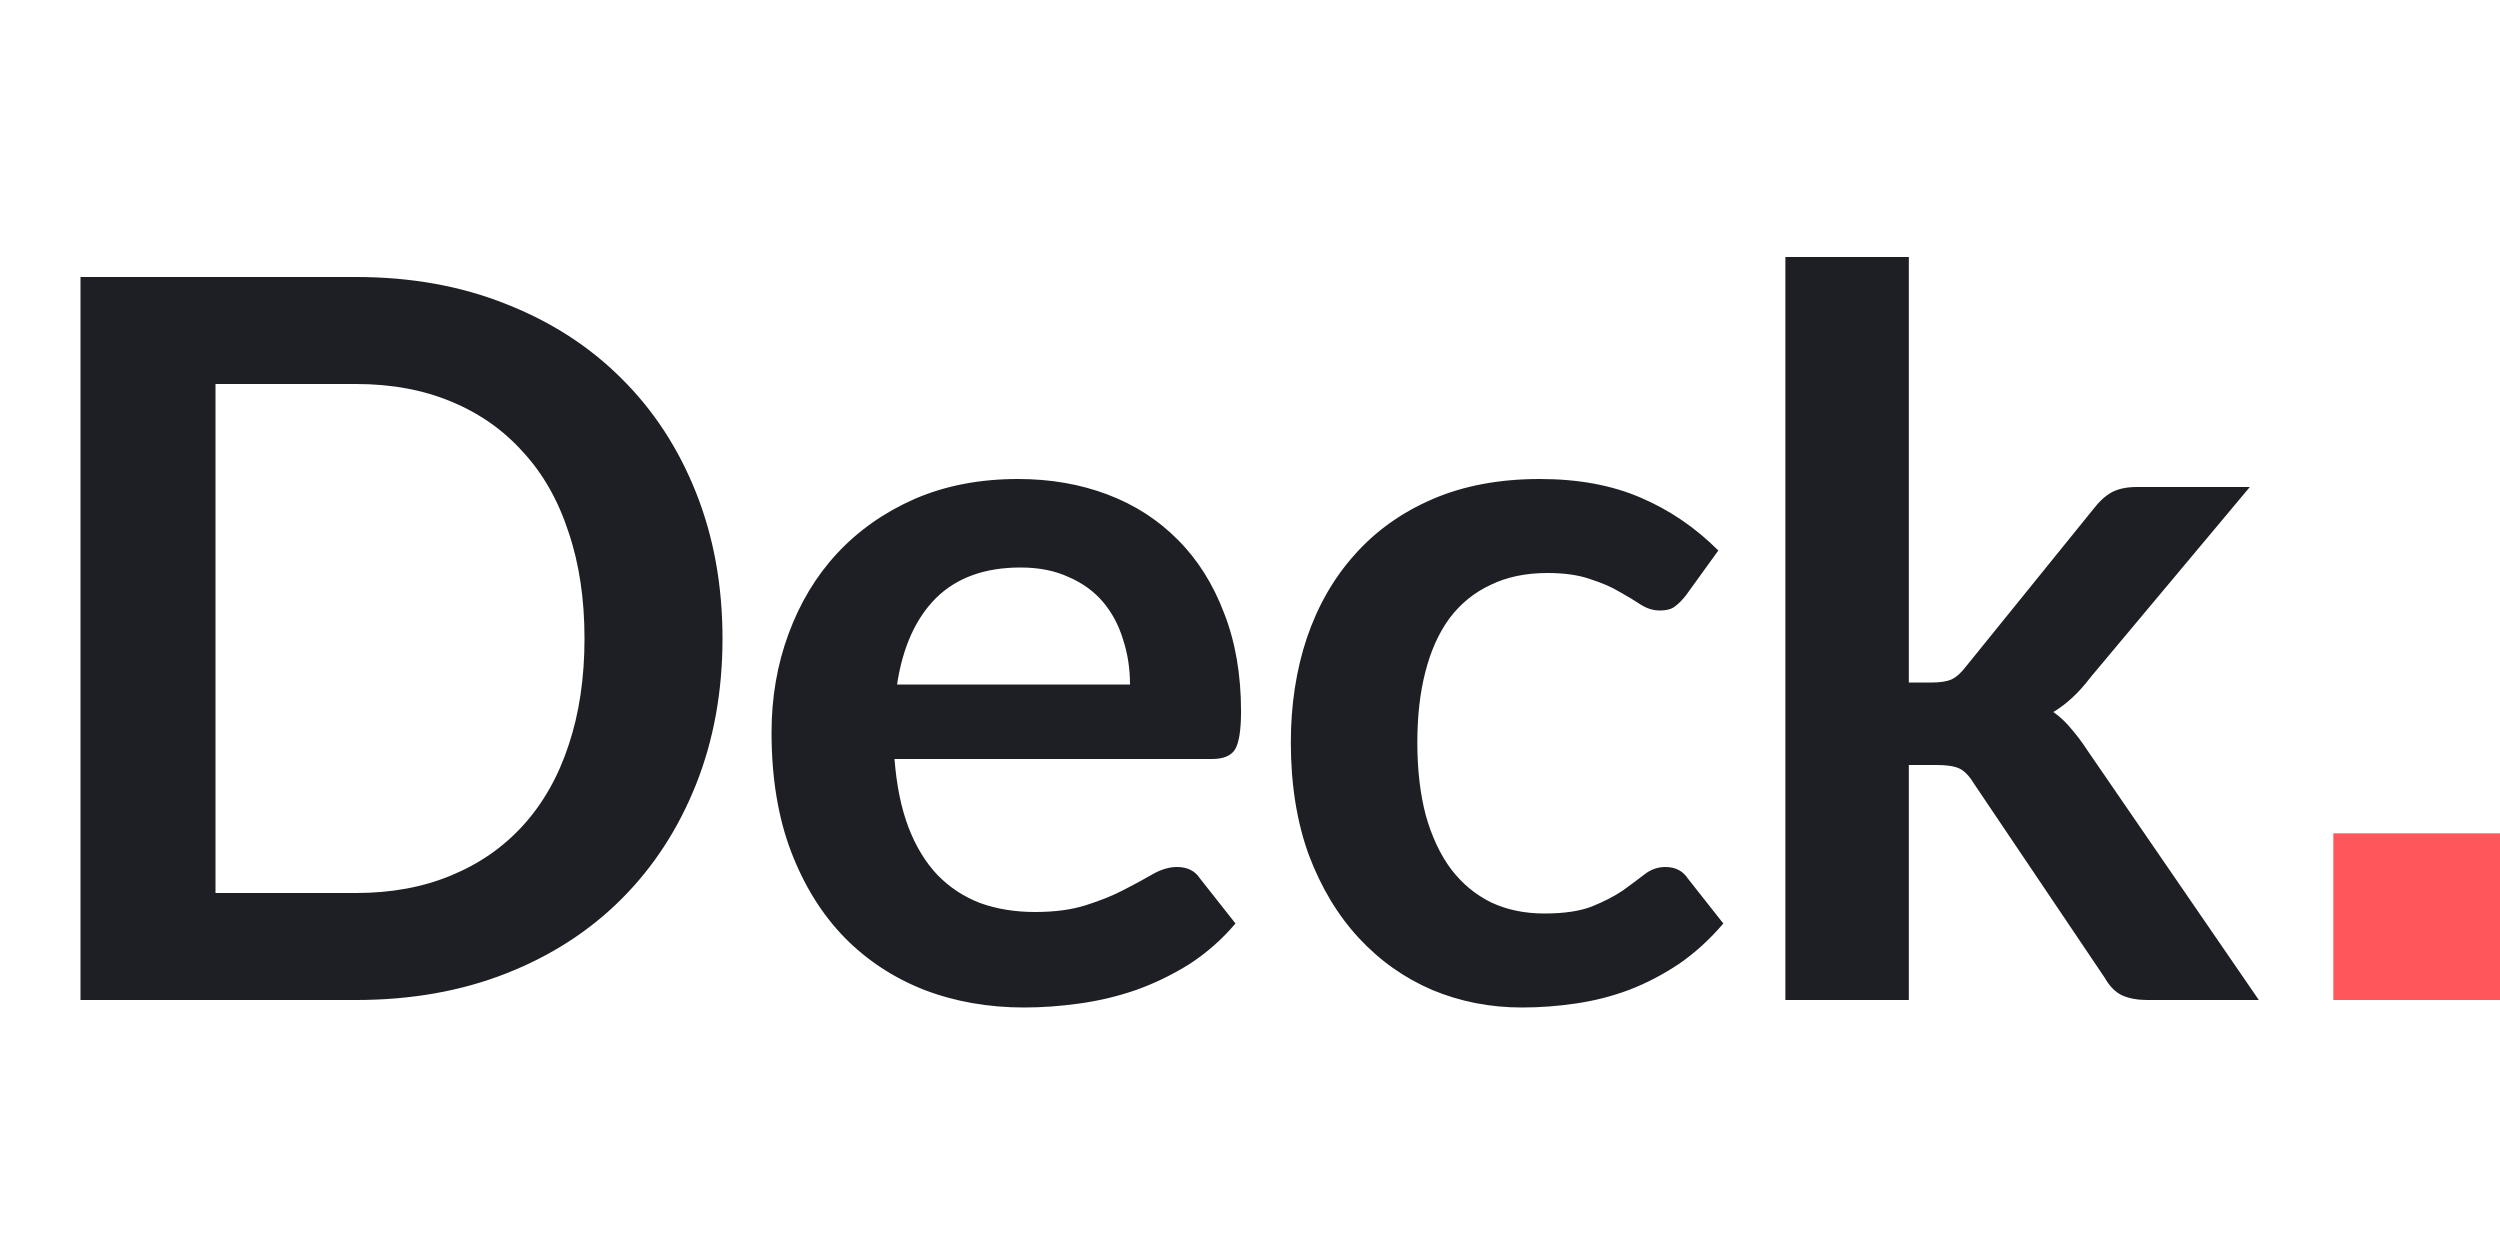 <svg width="60" height="30" viewBox="0 0 60 30" fill="none" xmlns="http://www.w3.org/2000/svg">
<g clip-path="url(#clip0_0_4013)">
<path d="M17.34 15.324C17.34 16.596 17.128 17.764 16.704 18.828C16.28 19.892 15.684 20.808 14.916 21.576C14.148 22.344 13.224 22.94 12.144 23.364C11.064 23.788 9.864 24 8.544 24H1.932V6.648H8.544C9.864 6.648 11.064 6.864 12.144 7.296C13.224 7.72 14.148 8.316 14.916 9.084C15.684 9.844 16.28 10.756 16.704 11.82C17.128 12.884 17.34 14.052 17.34 15.324ZM14.028 15.324C14.028 14.372 13.9 13.52 13.644 12.768C13.396 12.008 13.032 11.368 12.552 10.848C12.08 10.32 11.504 9.916 10.824 9.636C10.152 9.356 9.392 9.216 8.544 9.216H5.172V21.432H8.544C9.392 21.432 10.152 21.292 10.824 21.012C11.504 20.732 12.08 20.332 12.552 19.812C13.032 19.284 13.396 18.644 13.644 17.892C13.9 17.132 14.028 16.276 14.028 15.324ZM27.12 16.428C27.12 16.044 27.064 15.684 26.953 15.348C26.849 15.004 26.689 14.704 26.473 14.448C26.256 14.192 25.98 13.992 25.645 13.848C25.317 13.696 24.933 13.62 24.492 13.62C23.637 13.62 22.96 13.864 22.465 14.352C21.977 14.84 21.665 15.532 21.529 16.428H27.12ZM21.468 18.216C21.517 18.848 21.628 19.396 21.805 19.86C21.98 20.316 22.212 20.696 22.5 21C22.788 21.296 23.128 21.52 23.52 21.672C23.921 21.816 24.36 21.888 24.84 21.888C25.32 21.888 25.733 21.832 26.076 21.72C26.428 21.608 26.733 21.484 26.988 21.348C27.253 21.212 27.48 21.088 27.672 20.976C27.872 20.864 28.064 20.808 28.248 20.808C28.497 20.808 28.68 20.9 28.8 21.084L29.652 22.164C29.325 22.548 28.956 22.872 28.549 23.136C28.14 23.392 27.712 23.6 27.265 23.76C26.825 23.912 26.372 24.02 25.909 24.084C25.453 24.148 25.009 24.18 24.576 24.18C23.721 24.18 22.924 24.04 22.189 23.76C21.453 23.472 20.812 23.052 20.268 22.5C19.724 21.94 19.297 21.252 18.985 20.436C18.672 19.612 18.517 18.66 18.517 17.58C18.517 16.74 18.652 15.952 18.924 15.216C19.197 14.472 19.584 13.828 20.088 13.284C20.601 12.732 21.221 12.296 21.948 11.976C22.684 11.656 23.512 11.496 24.433 11.496C25.209 11.496 25.924 11.62 26.581 11.868C27.236 12.116 27.8 12.48 28.273 12.96C28.744 13.432 29.113 14.016 29.377 14.712C29.648 15.4 29.785 16.188 29.785 17.076C29.785 17.524 29.736 17.828 29.64 17.988C29.544 18.14 29.36 18.216 29.088 18.216H21.468ZM40.46 14.292C40.372 14.404 40.284 14.492 40.196 14.556C40.116 14.62 39.996 14.652 39.836 14.652C39.684 14.652 39.536 14.608 39.392 14.52C39.248 14.424 39.076 14.32 38.876 14.208C38.676 14.088 38.436 13.984 38.156 13.896C37.884 13.8 37.544 13.752 37.136 13.752C36.616 13.752 36.16 13.848 35.768 14.04C35.376 14.224 35.048 14.492 34.784 14.844C34.528 15.196 34.336 15.624 34.208 16.128C34.08 16.624 34.016 17.188 34.016 17.82C34.016 18.476 34.084 19.06 34.22 19.572C34.364 20.084 34.568 20.516 34.832 20.868C35.096 21.212 35.416 21.476 35.792 21.66C36.168 21.836 36.592 21.924 37.064 21.924C37.536 21.924 37.916 21.868 38.204 21.756C38.5 21.636 38.748 21.508 38.948 21.372C39.148 21.228 39.32 21.1 39.464 20.988C39.616 20.868 39.784 20.808 39.968 20.808C40.208 20.808 40.388 20.9 40.508 21.084L41.36 22.164C41.032 22.548 40.676 22.872 40.292 23.136C39.908 23.392 39.508 23.6 39.092 23.76C38.684 23.912 38.26 24.02 37.82 24.084C37.388 24.148 36.956 24.18 36.524 24.18C35.764 24.18 35.048 24.04 34.376 23.76C33.704 23.472 33.116 23.056 32.612 22.512C32.108 21.968 31.708 21.304 31.412 20.52C31.124 19.728 30.98 18.828 30.98 17.82C30.98 16.916 31.108 16.08 31.364 15.312C31.628 14.536 32.012 13.868 32.516 13.308C33.02 12.74 33.644 12.296 34.388 11.976C35.132 11.656 35.988 11.496 36.956 11.496C37.876 11.496 38.68 11.644 39.368 11.94C40.064 12.236 40.688 12.66 41.24 13.212L40.46 14.292ZM45.812 6.168V16.38H46.364C46.565 16.38 46.721 16.356 46.833 16.308C46.953 16.252 47.072 16.144 47.193 15.984L50.252 12.204C50.38 12.036 50.52 11.908 50.672 11.82C50.833 11.732 51.036 11.688 51.285 11.688H53.996L50.169 16.26C49.897 16.62 49.6 16.896 49.281 17.088C49.449 17.208 49.596 17.348 49.724 17.508C49.861 17.668 49.989 17.84 50.108 18.024L54.212 24H51.536C51.304 24 51.105 23.964 50.937 23.892C50.769 23.812 50.629 23.672 50.517 23.472L47.373 18.804C47.261 18.62 47.145 18.5 47.025 18.444C46.904 18.388 46.724 18.36 46.484 18.36H45.812V24H42.849V6.168H45.812Z" fill="#1D1F24"/>
<rect x="56" y="20" width="4" height="4" fill="#FF565C"/>
</g>
<defs>
<clipPath id="clip0_0_4013">
<rect width="60" height="30" fill="white"/>
</clipPath>
</defs>
</svg>
